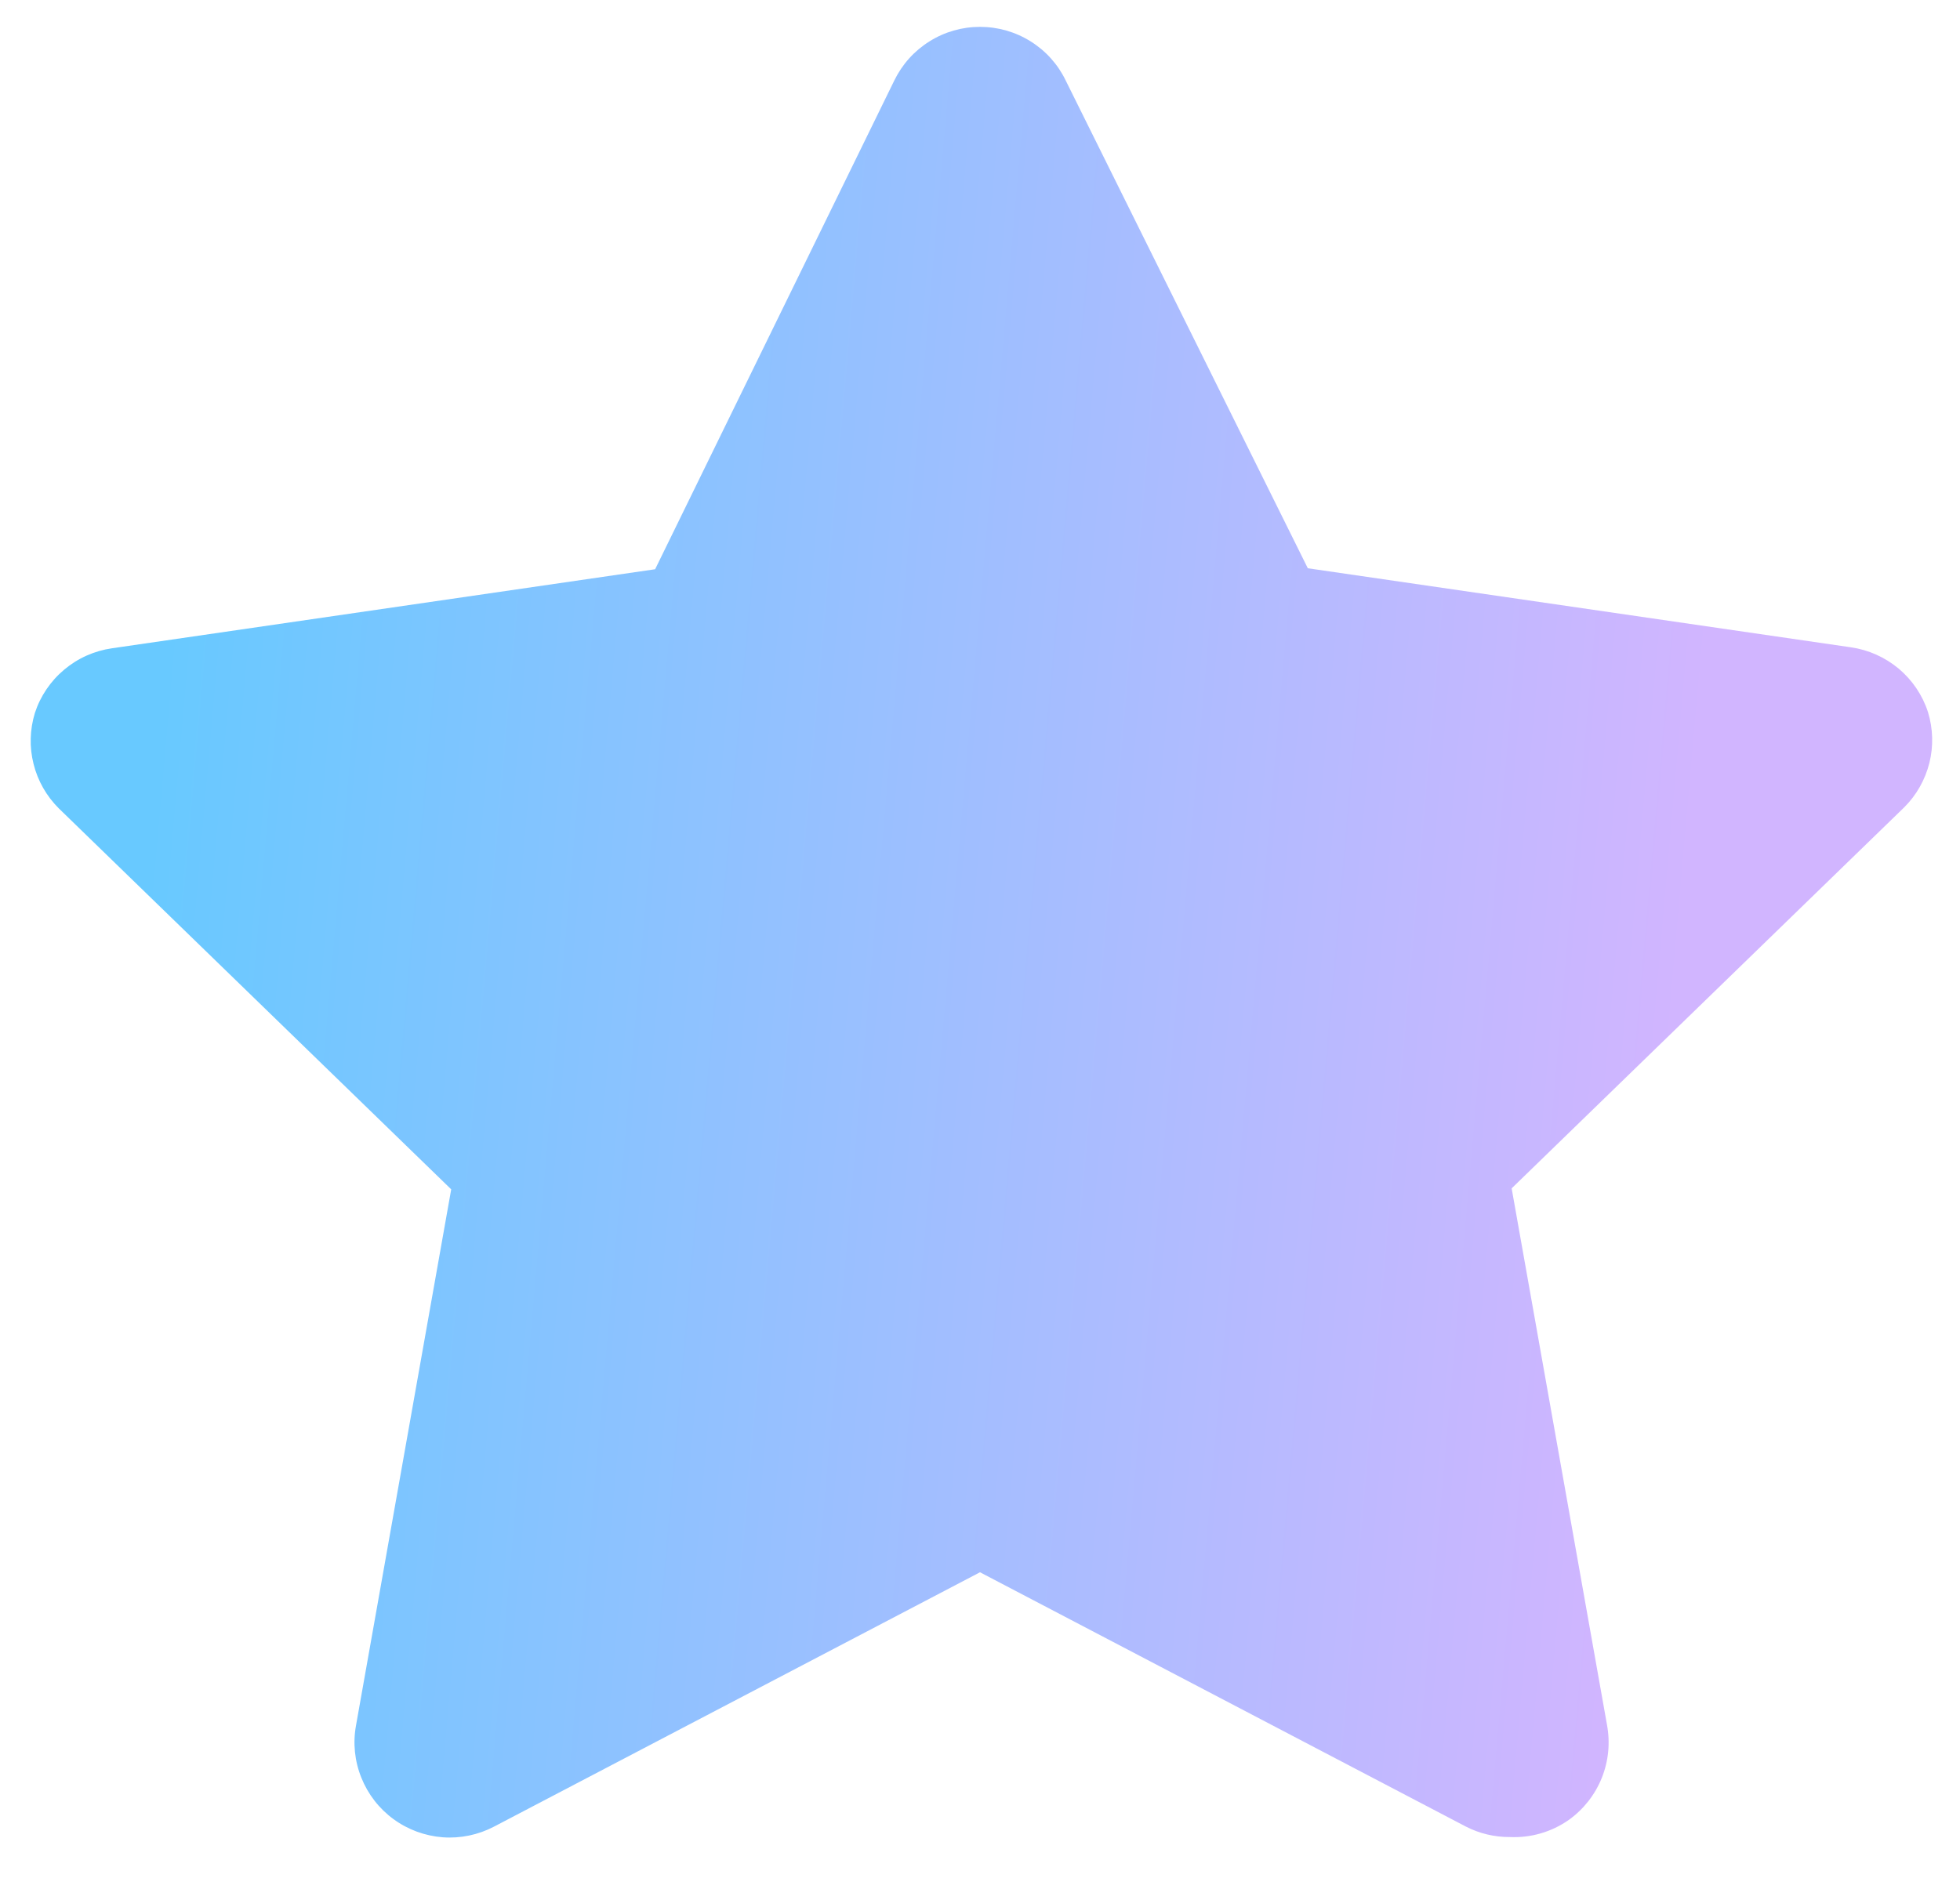 <svg width="24" height="23" viewBox="0 0 24 23" fill="none" xmlns="http://www.w3.org/2000/svg">
<path d="M18.487 22.5C18.3 22.501 18.116 22.457 17.95 22.372L12 19.257L6.05 22.372C5.857 22.473 5.639 22.519 5.421 22.503C5.204 22.486 4.995 22.41 4.819 22.281C4.642 22.152 4.506 21.976 4.425 21.774C4.343 21.571 4.32 21.35 4.359 21.135L5.525 14.567L0.719 9.9C0.569 9.75 0.462 9.563 0.411 9.357C0.359 9.152 0.365 8.936 0.427 8.733C0.494 8.526 0.619 8.342 0.786 8.202C0.953 8.061 1.156 7.971 1.372 7.94L8.022 6.972L10.95 0.987C11.046 0.789 11.195 0.623 11.381 0.507C11.566 0.39 11.781 0.329 12 0.329C12.219 0.329 12.434 0.39 12.62 0.507C12.806 0.623 12.955 0.789 13.05 0.987L16.014 6.96L22.663 7.928C22.88 7.959 23.082 8.05 23.25 8.19C23.416 8.33 23.541 8.514 23.608 8.722C23.67 8.924 23.676 9.14 23.625 9.345C23.573 9.551 23.467 9.739 23.317 9.888L18.51 14.555L19.677 21.123C19.718 21.342 19.697 21.568 19.614 21.775C19.531 21.982 19.391 22.16 19.21 22.29C18.999 22.438 18.745 22.512 18.487 22.5Z" fill="url(#paint0_linear_120_2715)"/>
<defs>
<linearGradient id="paint0_linear_120_2715" x1="1.924" y1="9.338" x2="20.748" y2="10.991" gradientUnits="userSpaceOnUse">
<stop stop-color="#68C9FF"/>
<stop offset="0.995" stop-color="#D1B5FF"/>
</linearGradient>
</defs>
</svg>
